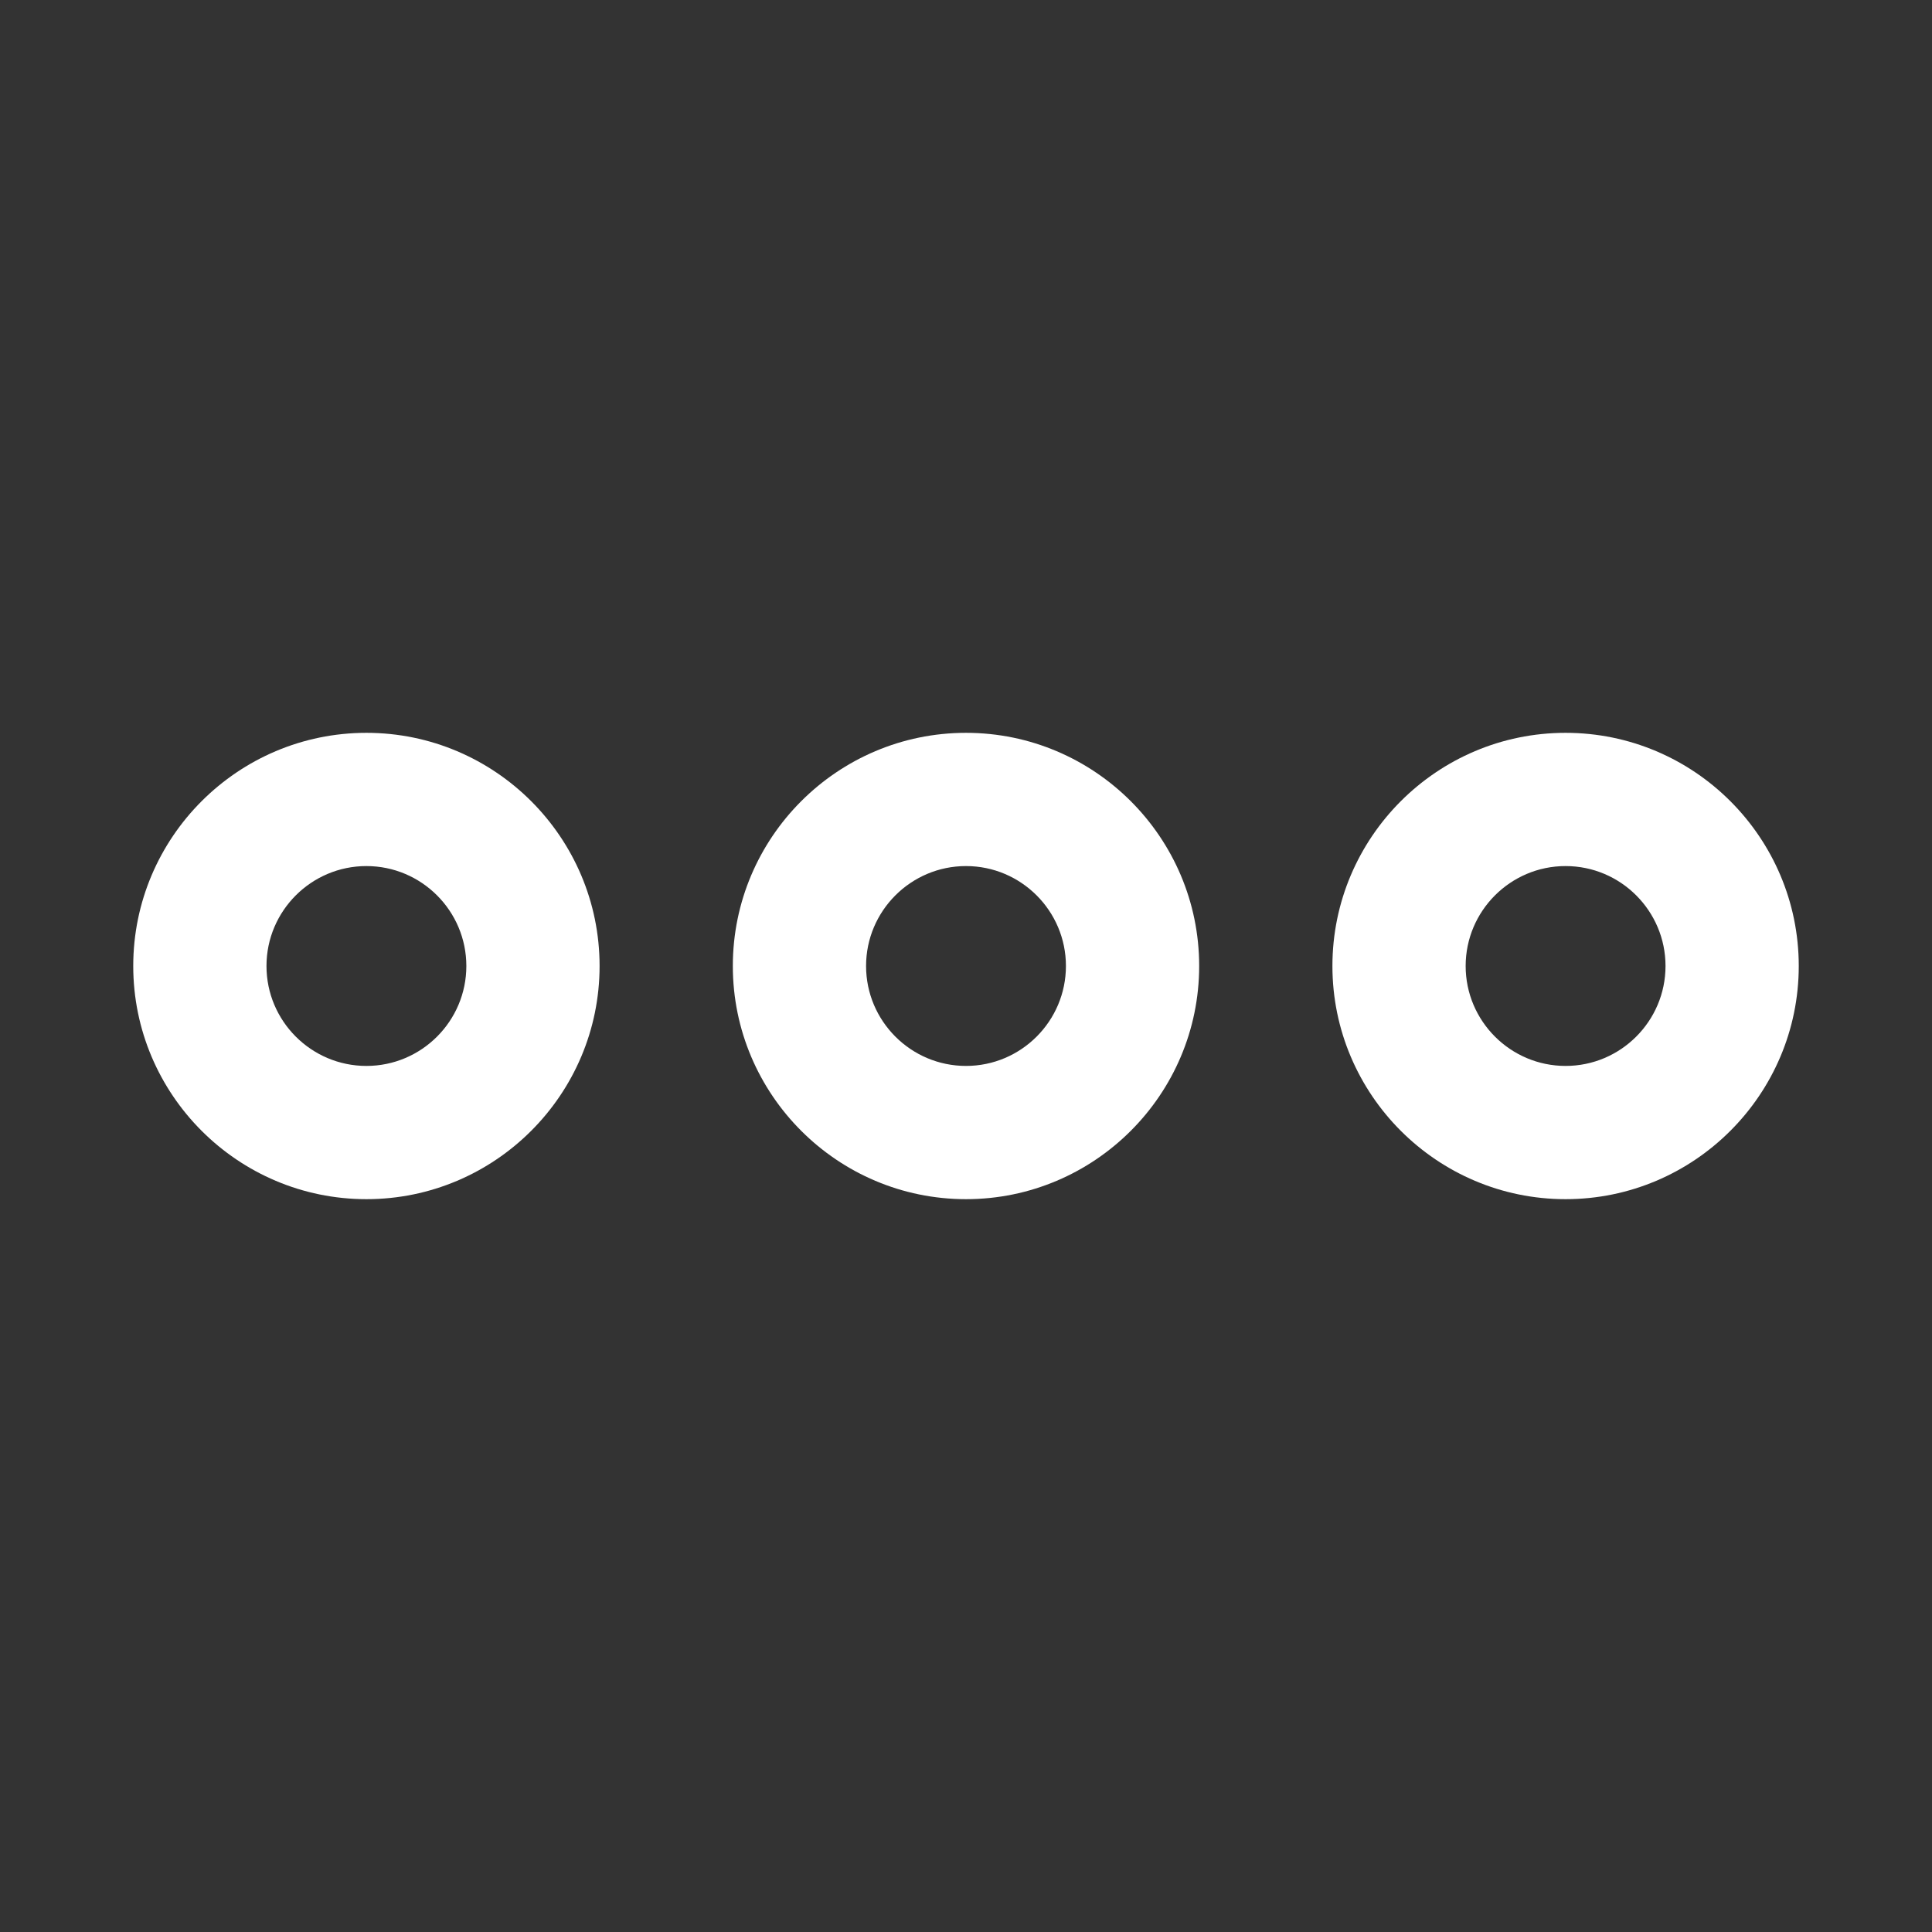 <svg xmlns="http://www.w3.org/2000/svg" id="Menu" x="0" y="0" version="1.1" viewBox="0 0 29 29" xml:space="preserve"><rect x="0" y="0" width="29" height="29" fill="#333333" stroke="none"/><path d="M14.5 18c-1.93 0-3.5-1.57-3.5-3.5s1.57-3.5 3.5-3.5 3.5 1.57 3.5 3.5-1.57 3.5-3.5 3.5zm0-5c-.827 0-1.5.673-1.5 1.5s.673 1.5 1.5 1.5 1.5-.673 1.5-1.5-.673-1.5-1.5-1.5zM5.5 18C3.57 18 2 16.43 2 14.5S3.57 11 5.5 11 9 12.57 9 14.5 7.43 18 5.5 18zm0-5c-.827 0-1.5.673-1.5 1.5S4.673 16 5.5 16 7 15.327 7 14.5 6.327 13 5.5 13zM23.5 18c-1.93 0-3.5-1.57-3.5-3.5s1.57-3.5 3.5-3.5 3.5 1.57 3.5 3.5-1.57 3.5-3.5 3.5zm0-5c-.827 0-1.5.673-1.5 1.5s.673 1.5 1.5 1.5 1.5-.673 1.5-1.5-.673-1.5-1.5-1.5z" fill="#ffffff" class="color000000 svgShape"></path></svg>